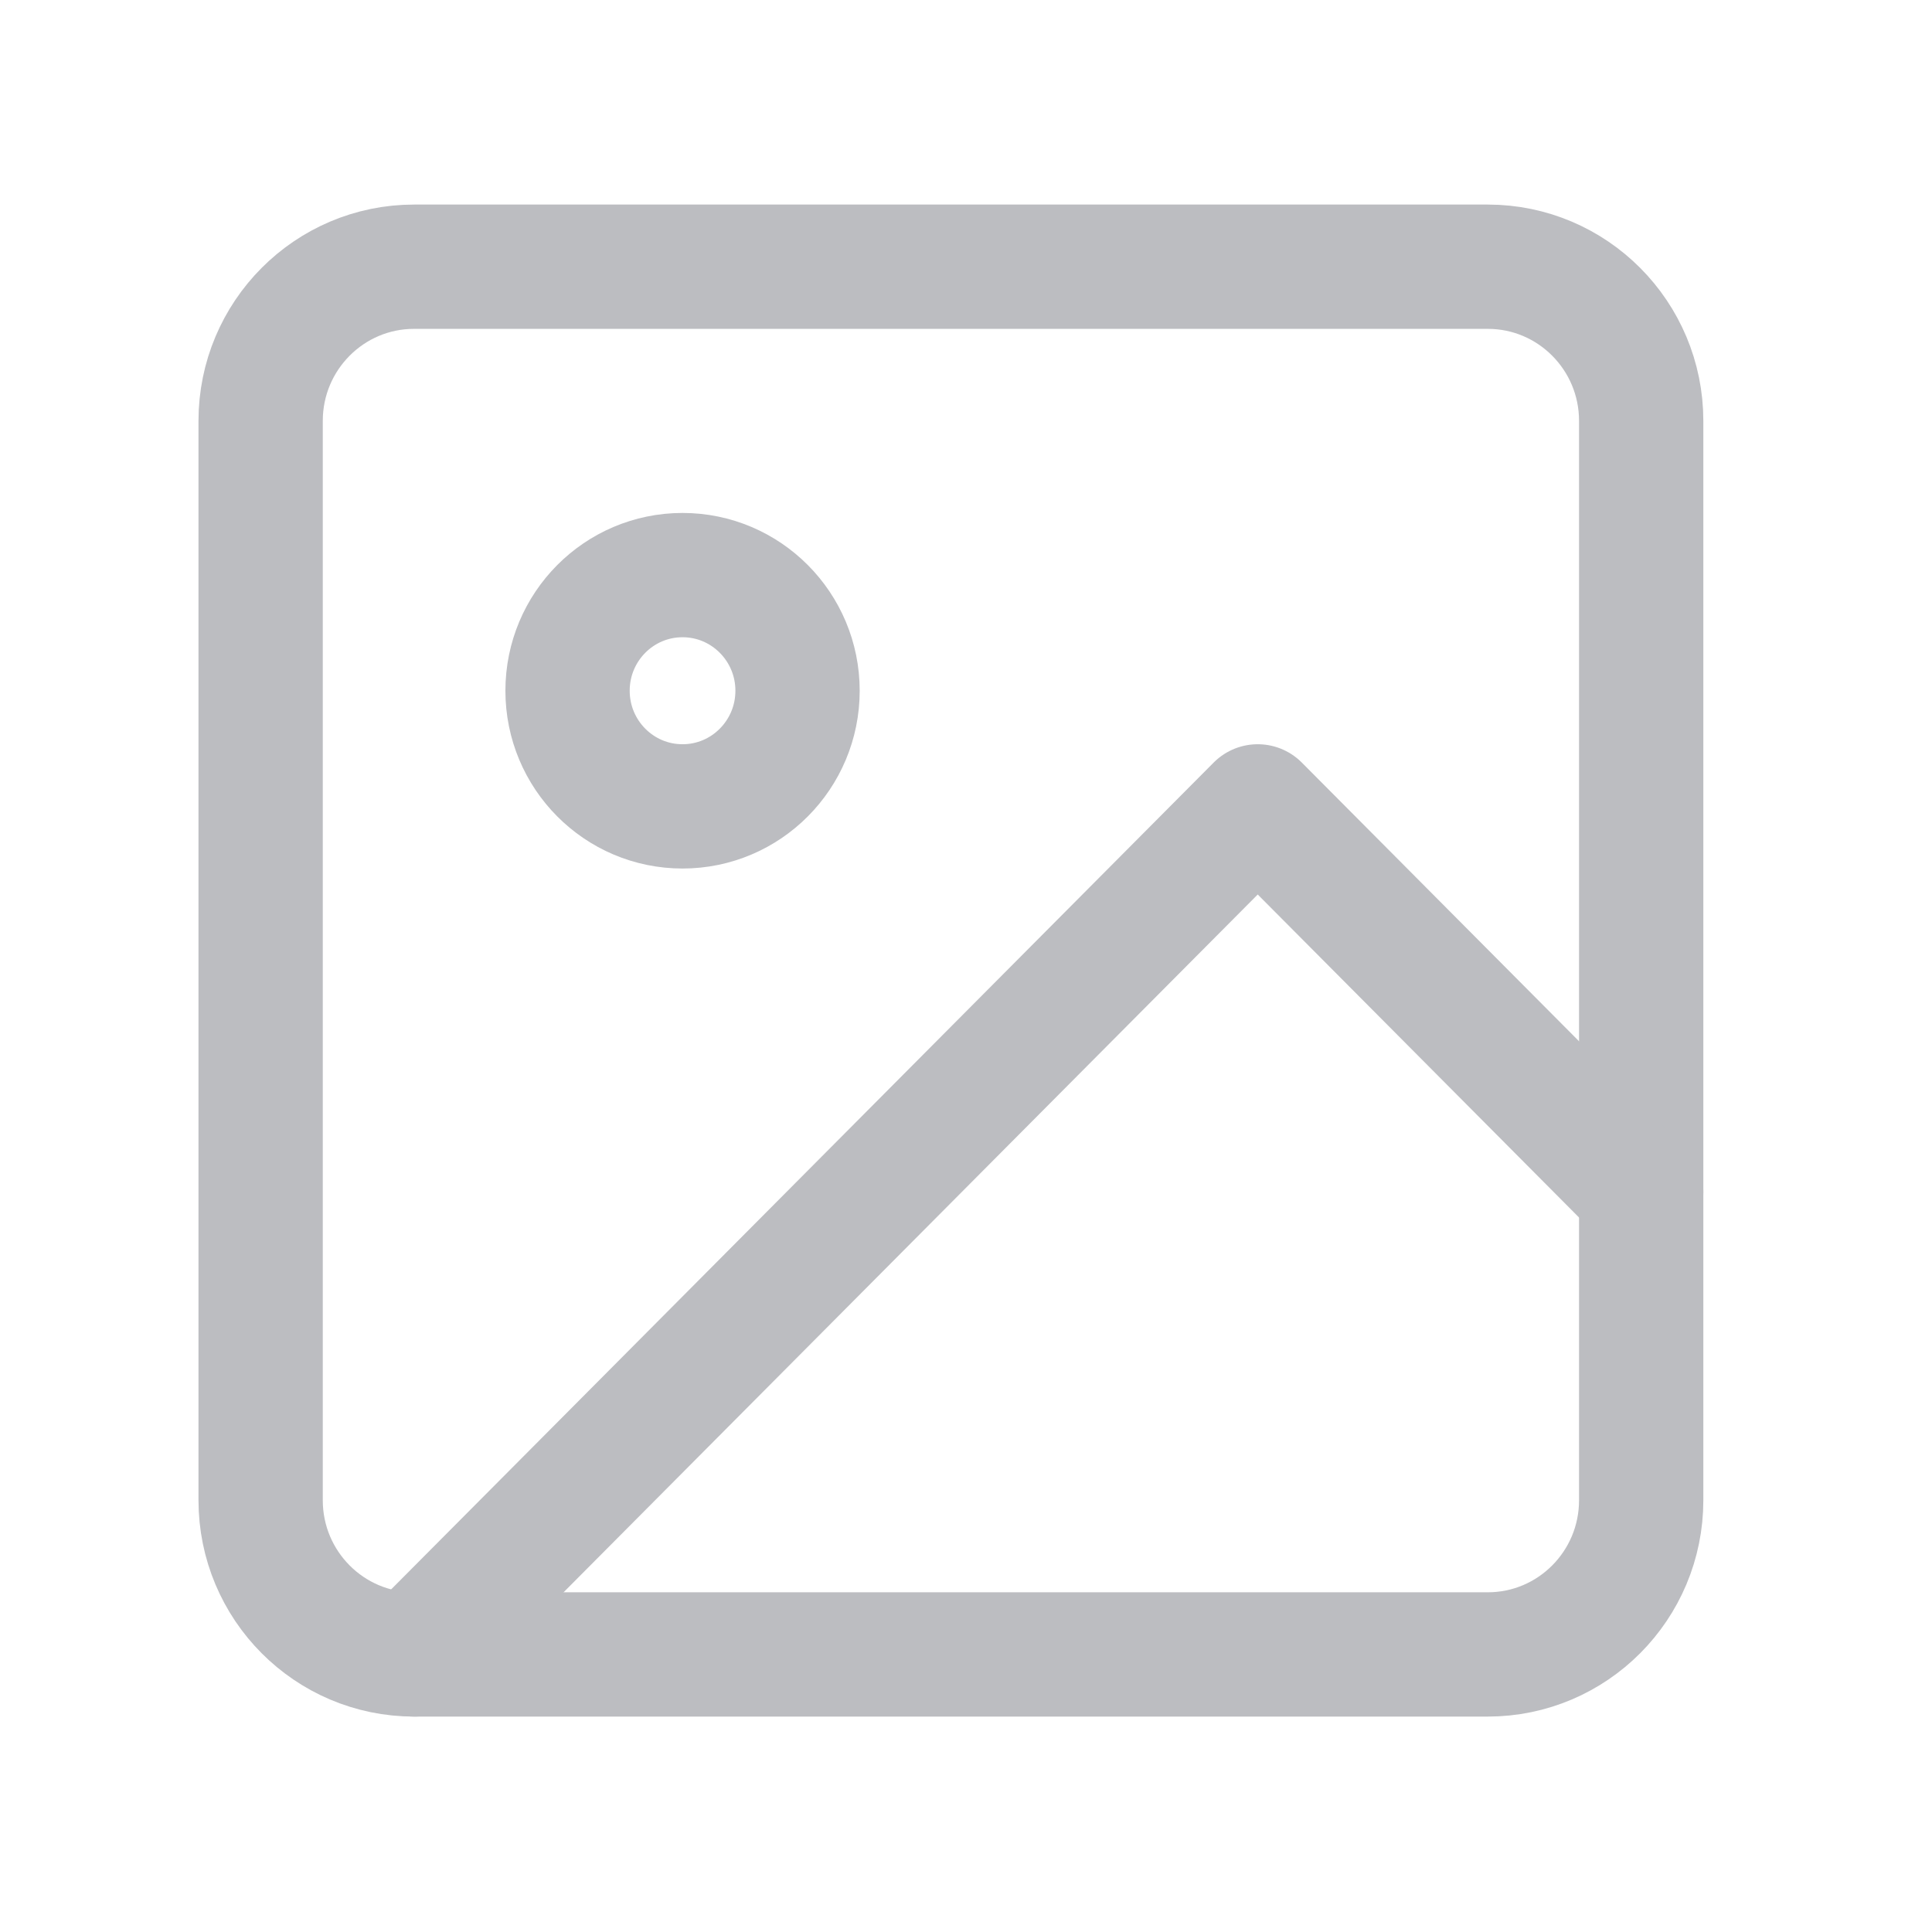 <svg width="21" height="21" viewBox="0 0 21 21" fill="none" xmlns="http://www.w3.org/2000/svg">
<path d="M16.171 2.899H4.501C3.58 2.899 2.833 3.649 2.833 4.575V16.307C2.833 17.233 3.58 17.983 4.501 17.983H16.171C17.092 17.983 17.839 17.233 17.839 16.307V4.575C17.839 3.649 17.092 2.899 16.171 2.899Z" stroke="#BCBDC1" stroke-width="1.351" stroke-linecap="round" stroke-linejoin="round"/>
<path d="M7.419 8.765C8.109 8.765 8.669 8.202 8.669 7.508C8.669 6.814 8.109 6.251 7.419 6.251C6.728 6.251 6.169 6.814 6.169 7.508C6.169 8.202 6.728 8.765 7.419 8.765Z" stroke="#BCBDC1" stroke-width="1.351" stroke-linecap="round" stroke-linejoin="round"/>
<path d="M17.839 12.955L13.671 8.765L4.501 17.983" stroke="#BCBDC1" stroke-width="1.351" stroke-linecap="round" stroke-linejoin="round"/>
</svg>
